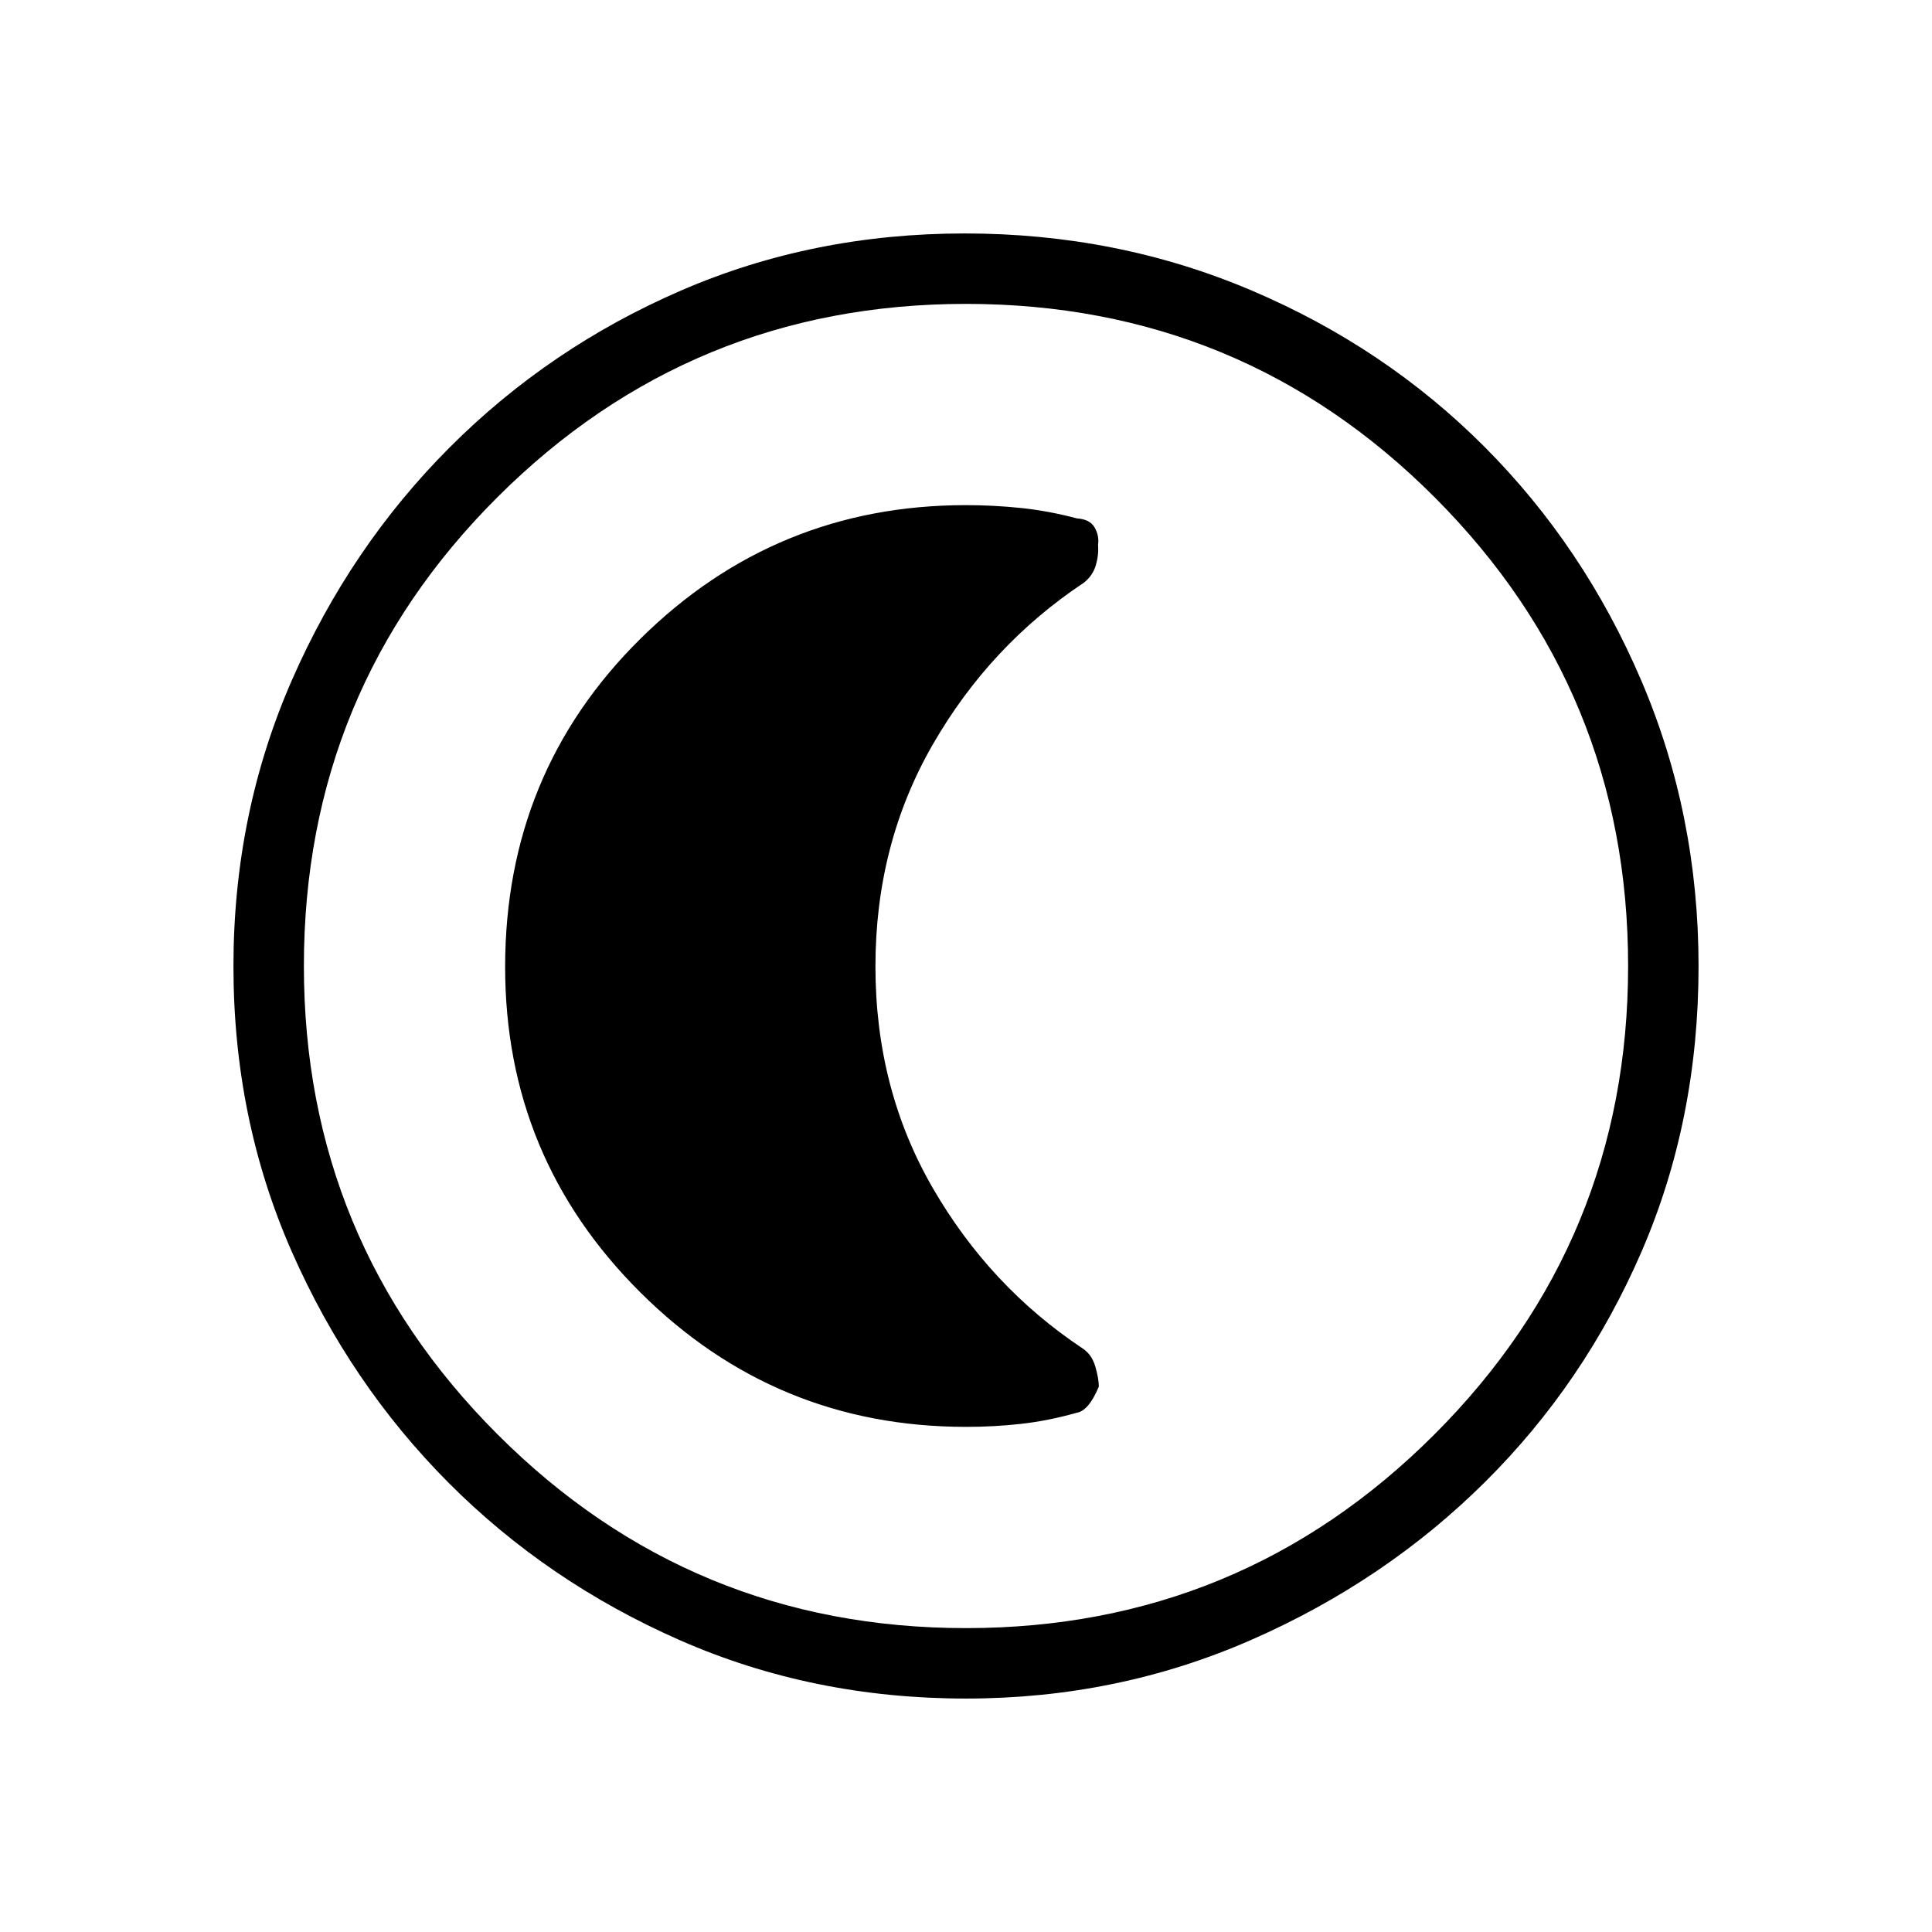 <svg xmlns="http://www.w3.org/2000/svg" height="48" viewBox="0 96 960 960" width="48"><path d="M479.982 940q-76.09 0-141.967-28.911-65.877-28.912-115-78.188-49.123-49.277-78.069-115.067Q116 652.045 116 576.174q0-75.764 28.97-142.041 28.971-66.276 78.534-115.884 49.563-49.608 114.991-77.928Q403.924 212 479.383 212q75.822 0 142.404 28.286t115.971 77.848q49.39 49.562 77.816 116.082Q844 500.736 844 576.102q0 76.366-28.286 141.742-28.286 65.375-77.834 114.577-49.549 49.201-116.051 78.39Q555.327 940 479.982 940Zm.018-35q136.513 0 232.756-96.244Q809 712.513 809 576t-95.987-232.756Q617.025 247 480 247q-136.513 0-232.756 95.987Q151 438.975 151 576q0 136.513 96.244 232.756Q343.487 905 480 905Zm0-329Zm-.008 229q14.029 0 27.43-1.5T535 798q6-1 11-13 0-4-1.75-10t-6.344-9q-46.163-30.722-74.535-79.89Q435 636.942 435 576.204q0-60.738 28.458-110.208 28.458-49.471 75.143-80.475Q543 382 544.5 376.915q1.5-5.084 1.125-10.178.625-4.737-1.773-8.737-2.397-4-8.652-4.4-14.4-3.8-28.023-5.2-13.624-1.4-27.185-1.4-94.663 0-161.828 66.451Q251 479.902 251 576.471q0 94.862 67.164 161.696Q385.329 805 479.992 805Z"/></svg>
